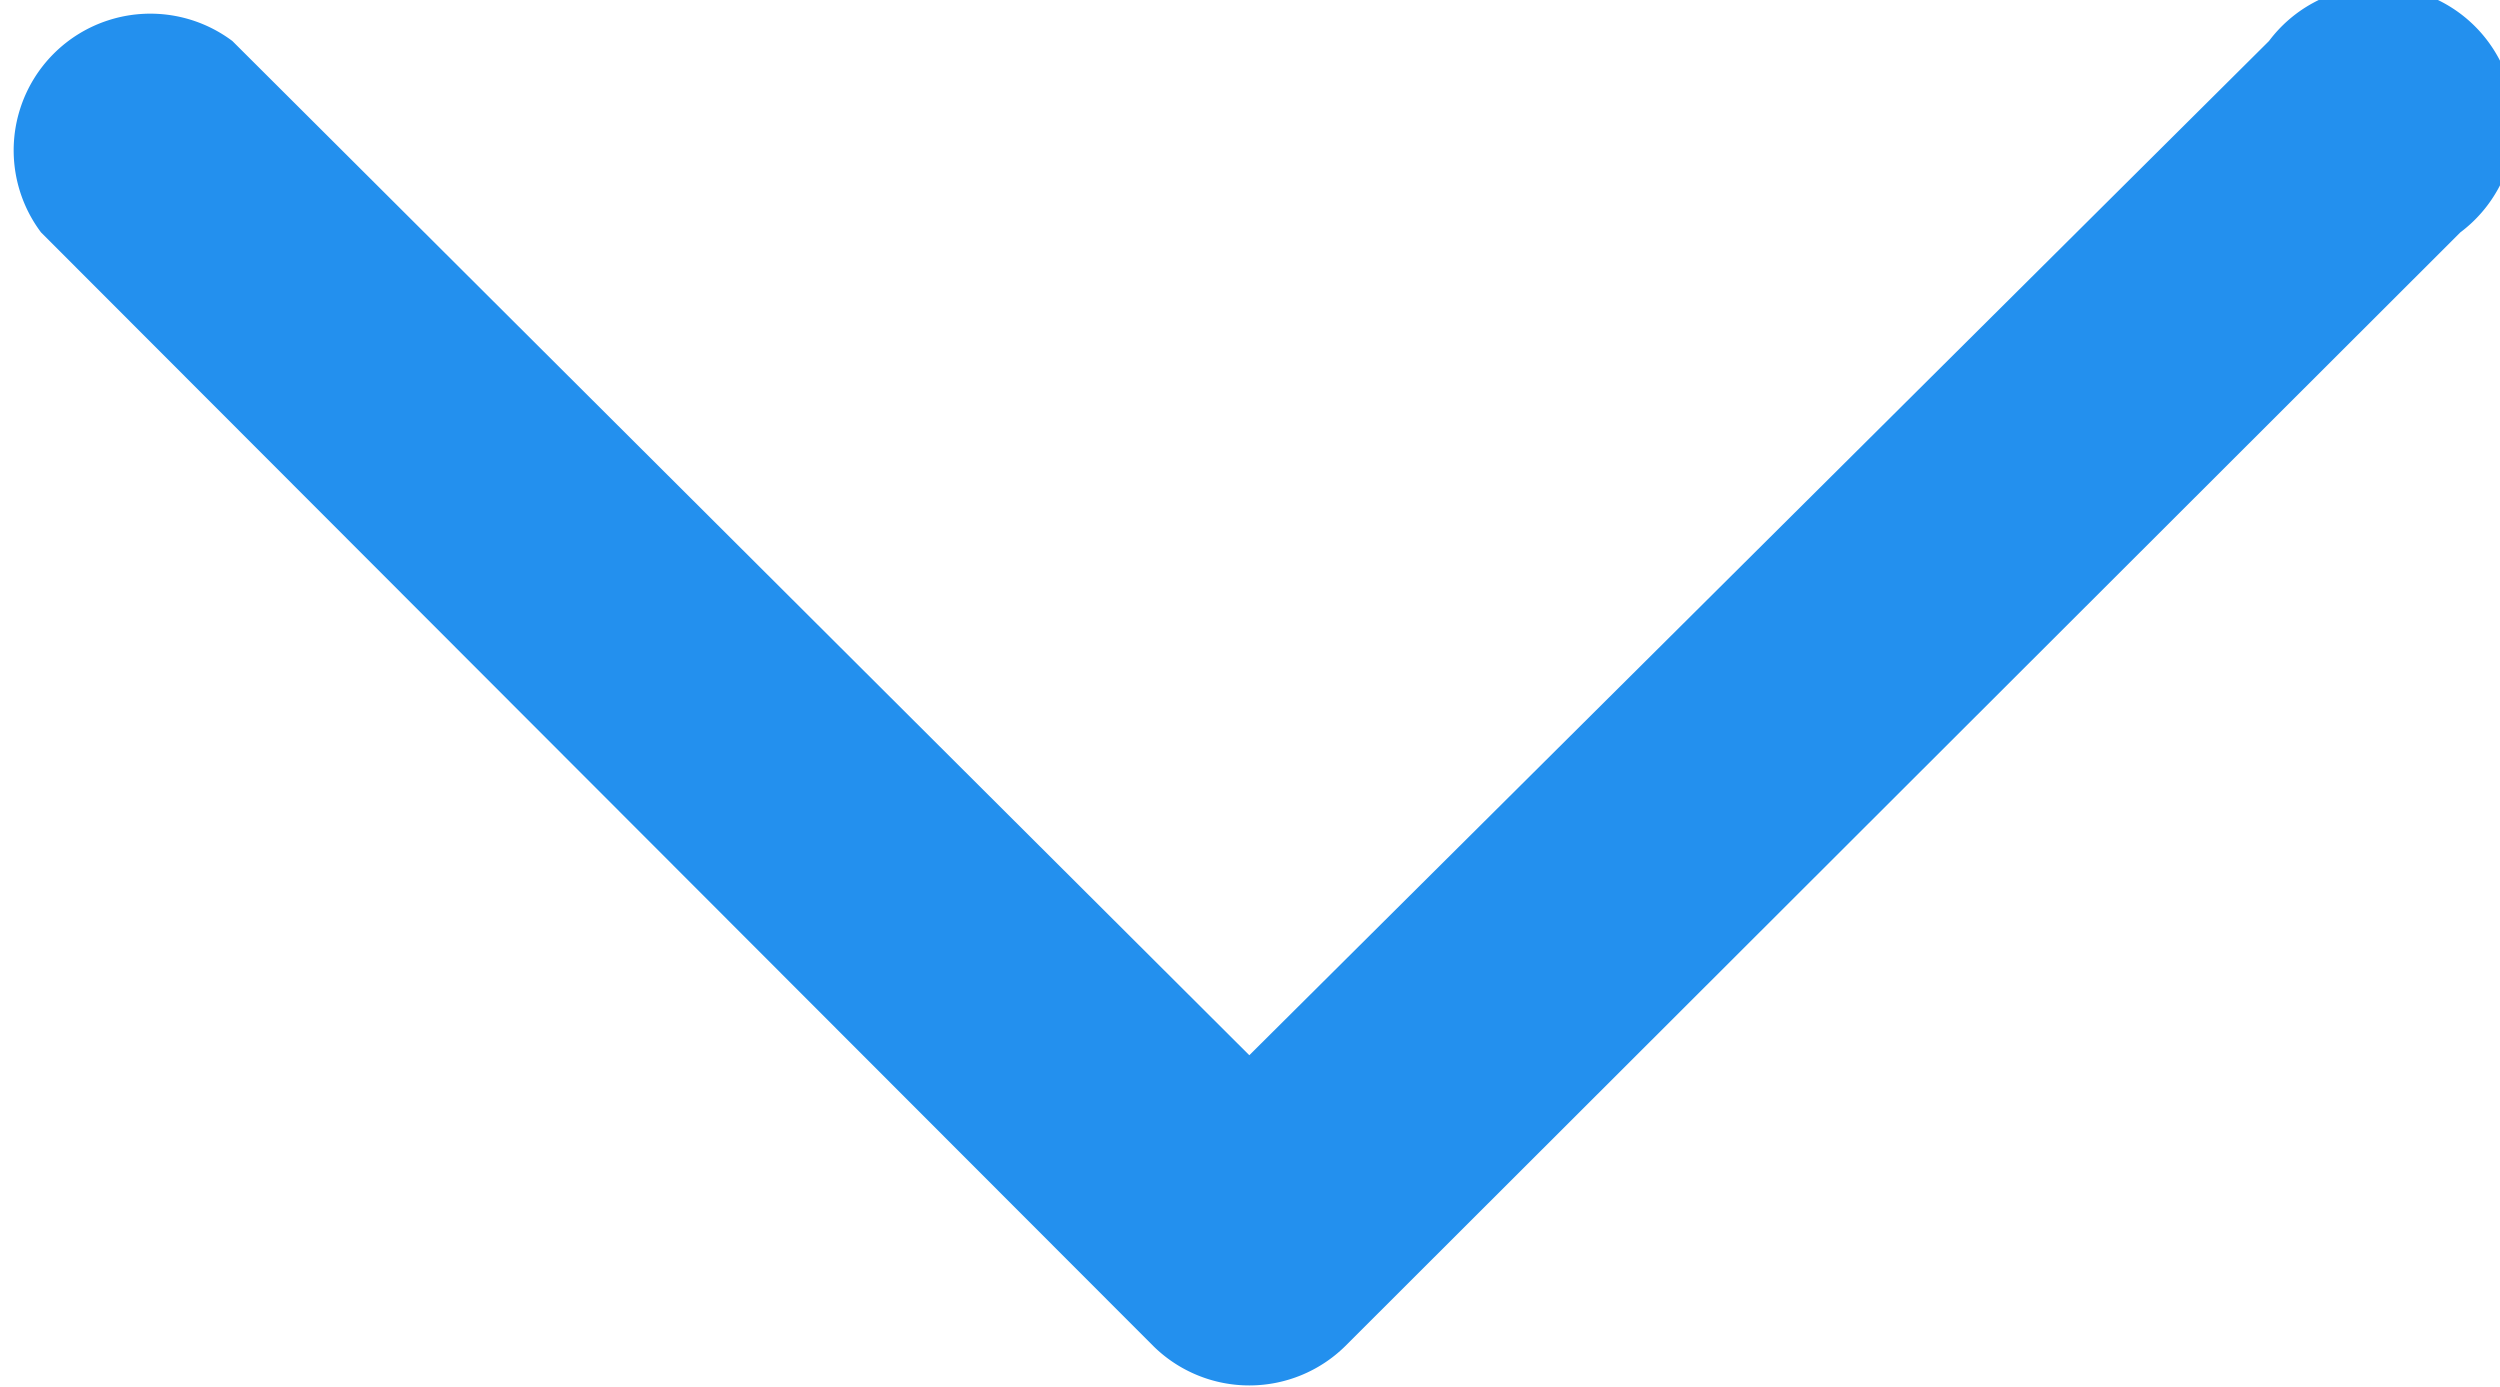 <svg xmlns="http://www.w3.org/2000/svg" viewBox="0 0 18.29 10.15"><defs><style>.cls-1{fill:#2390ee;}</style></defs><title>ions</title><path class="cls-1" d="M.3 1.7l8.14 8.15a1 1 0 0 0 1.4 0L18 1.7A1 1 0 1 0 16.6.3L9.14 7.72 1.7.3A1 1 0 0 0 .3 1.7z"/></svg>

